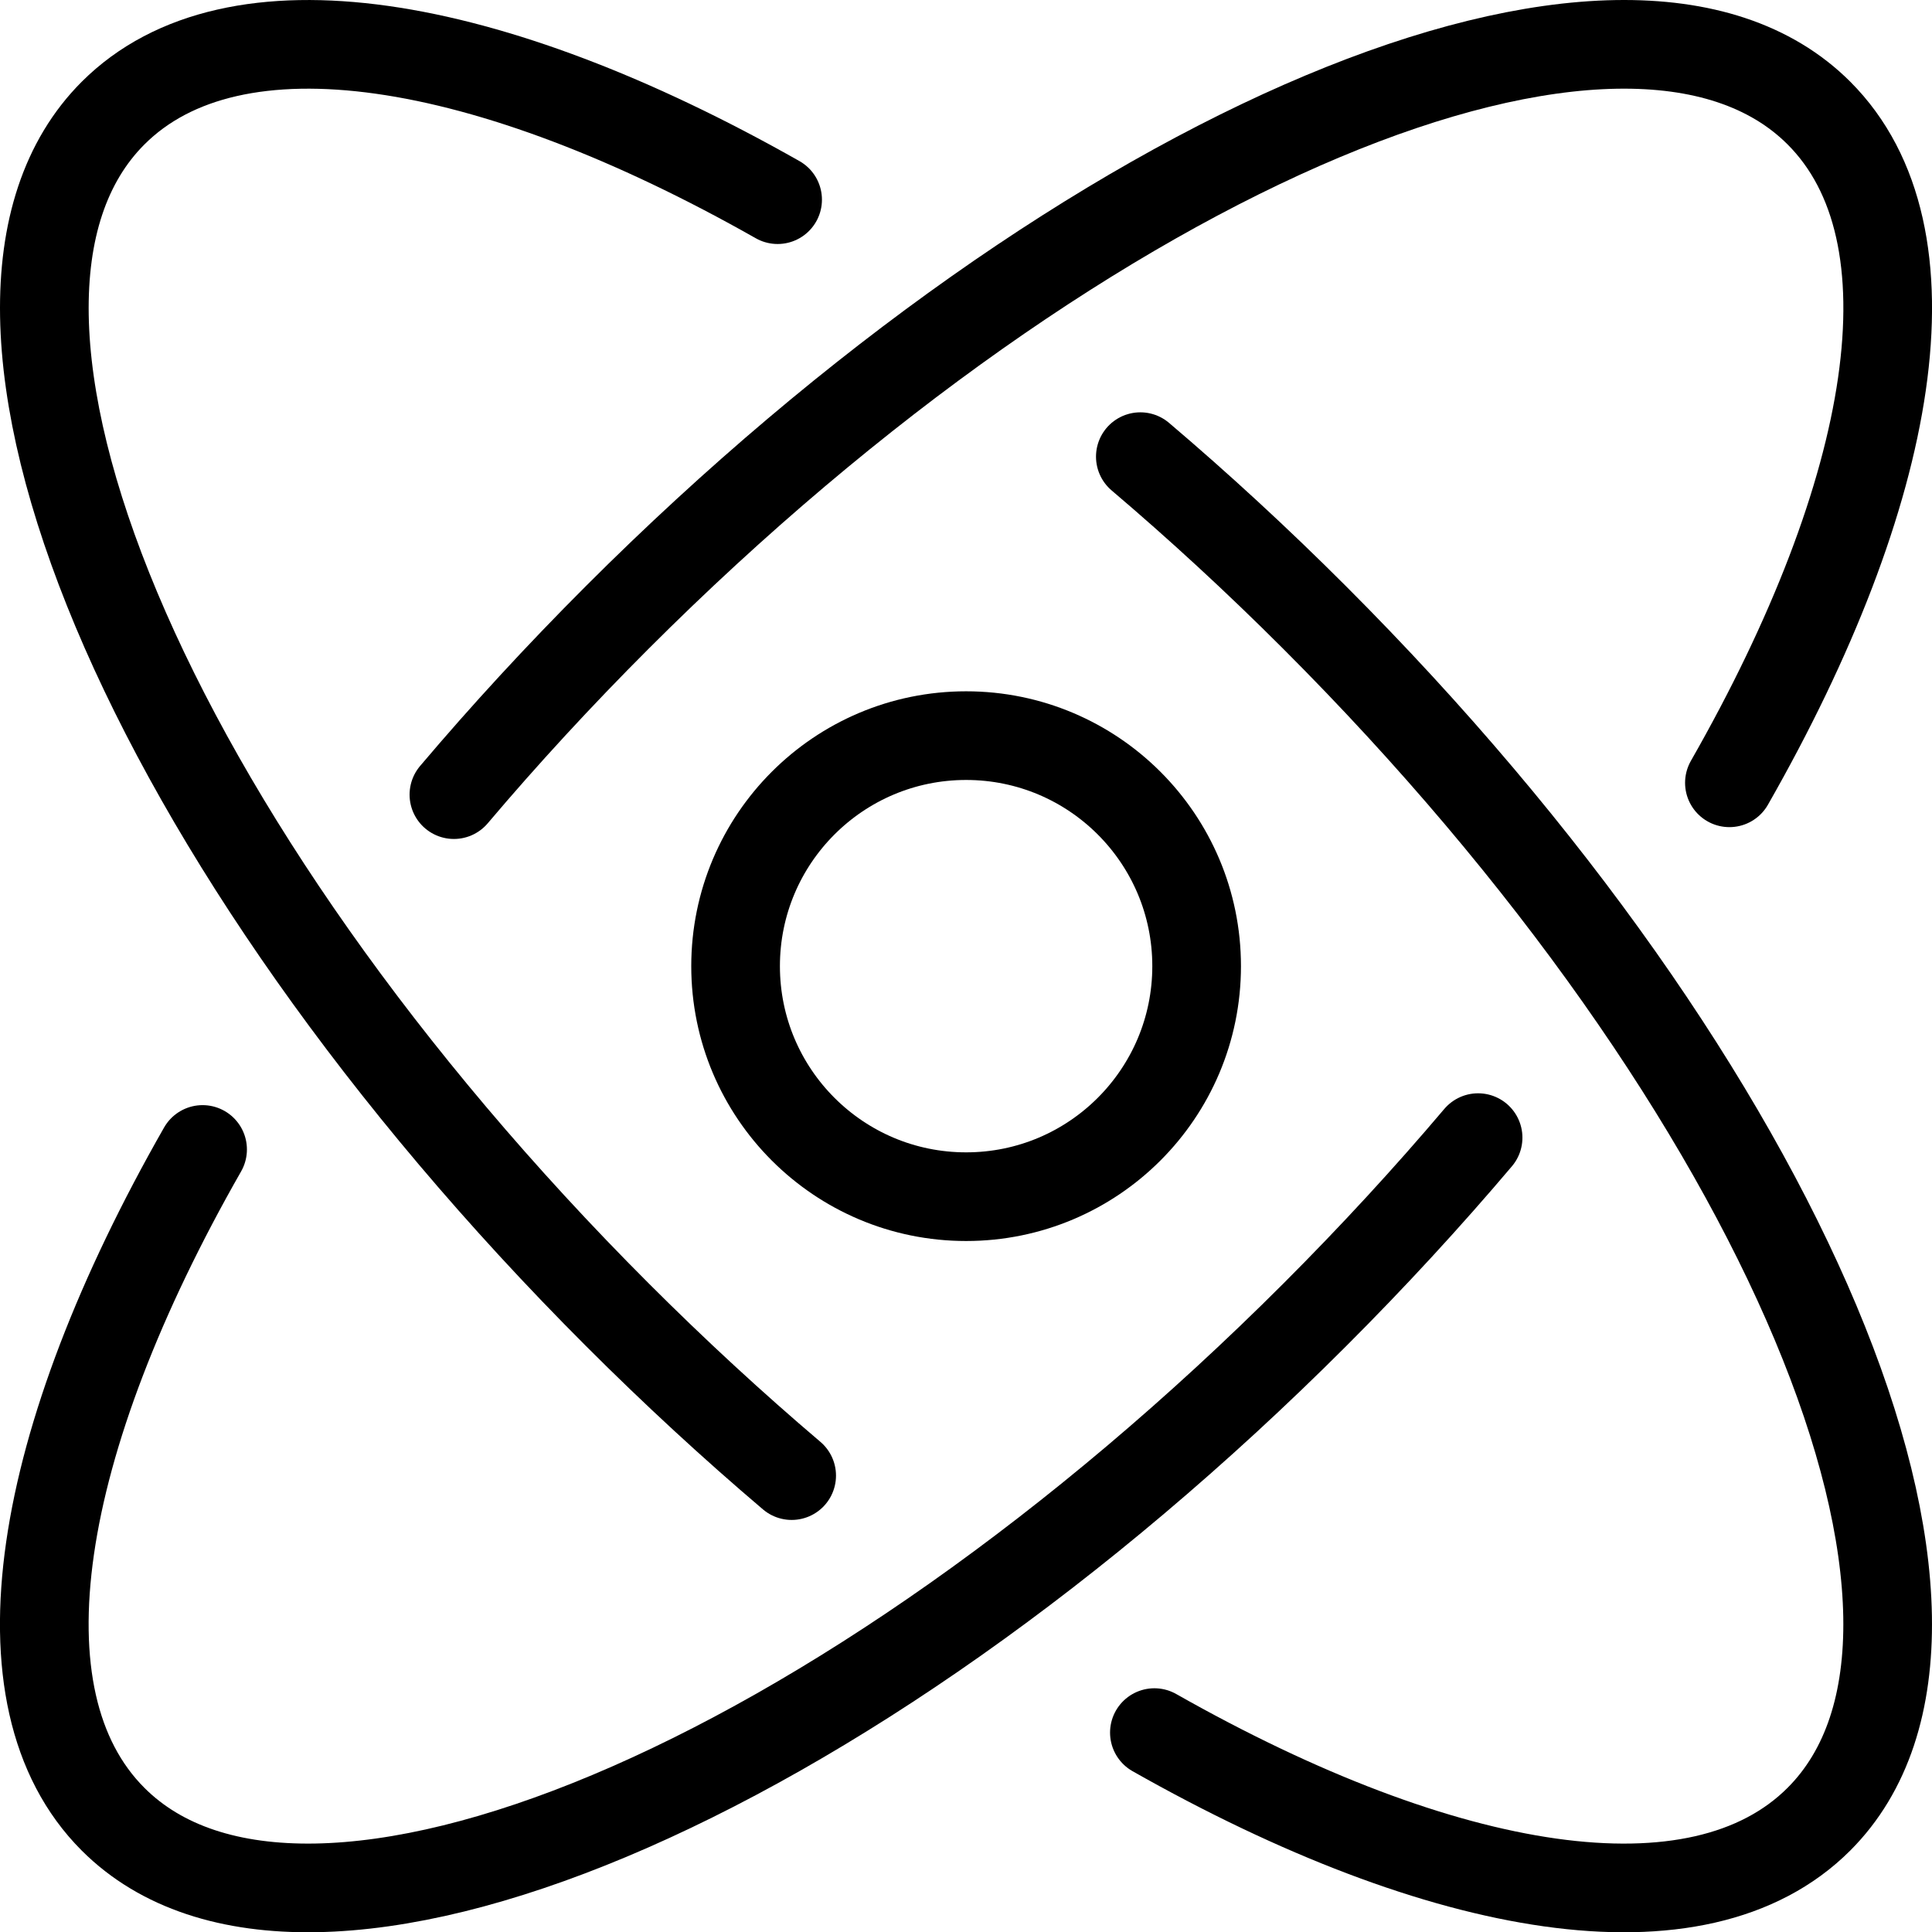 <?xml version="1.0" encoding="UTF-8"?>
<svg id="Layer_2" data-name="Layer 2" xmlns="http://www.w3.org/2000/svg" viewBox="0 0 435.81 435.87">
  <defs>
    <style>
      .cls-1 {
        fill: none;
        stroke: #000;
        stroke-linecap: round;
        stroke-linejoin: round;
        stroke-width: 20px;
      }
    </style>
  </defs>
  <g id="Layer_9" data-name="Layer 9">
    <g>
      <circle class="cls-1" cx="217.93" cy="217.94" r="52"/>
      <path class="cls-1" d="M333.42,256.62c-11.38,13.44-23.69,26.82-36.84,39.97-106.27,106.27-227.64,157.21-271.08,113.77-27.29-27.29-17.33-85.34,20.2-151.07"/>
      <path class="cls-1" d="M178.58,332.86c-13.21-11.22-26.37-23.34-39.3-36.27C33.01,190.32-17.93,68.95,25.51,25.51,52.64-1.61,110.15,8.06,175.41,45.04"/>
      <path class="cls-1" d="M102.39,179.25c11.38-13.44,23.69-26.82,36.84-39.97C245.5,33.01,366.87-17.93,410.31,25.51c27.29,27.29,17.33,85.34-20.2,151.07"/>
      <path class="cls-1" d="M257.23,103.01c13.21,11.22,26.37,23.34,39.3,36.27,106.27,106.27,157.21,227.64,113.77,271.08-27.13,27.13-84.64,17.45-149.9-19.53"/>
    </g>
  </g>
</svg>